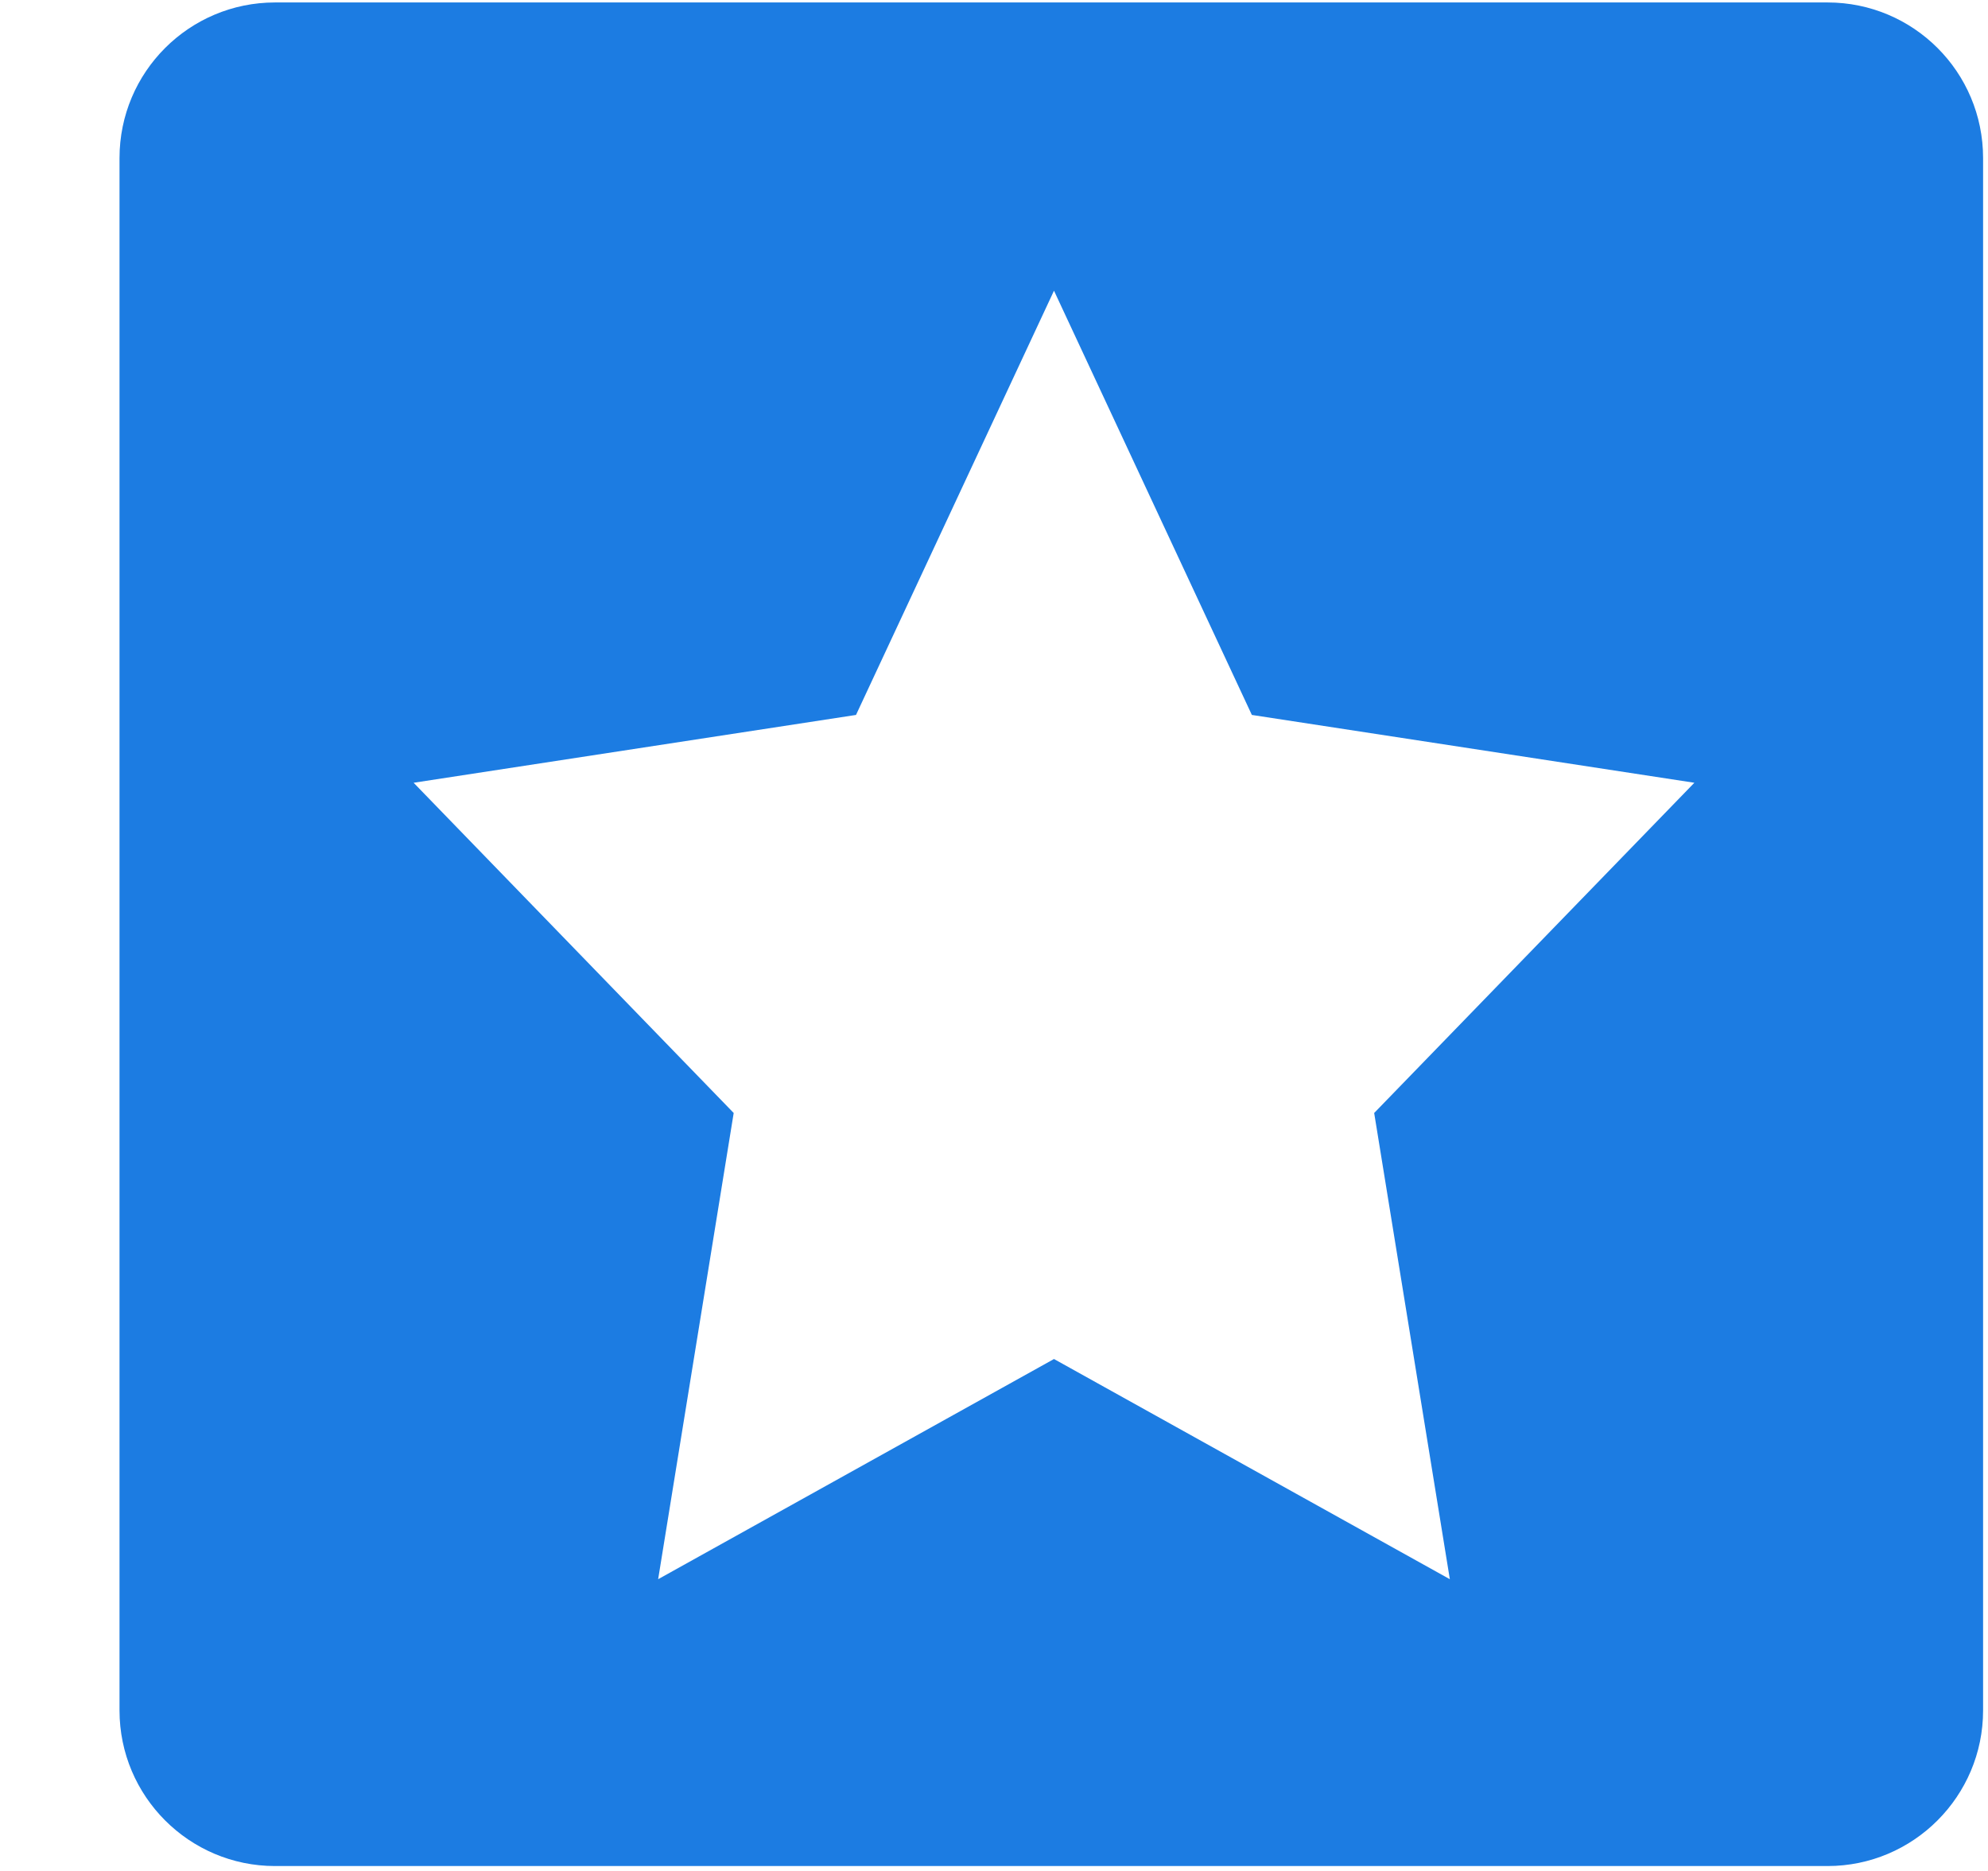 <!--?xml version="1.0" encoding="UTF-8" standalone="no"?--><svg xmlns="http://www.w3.org/2000/svg" xmlns:xlink="http://www.w3.org/1999/xlink" viewBox="0 0 17 16" version="1.1" class="si-glyph_1723813929402 si-glyph-square-star_1723813929402" height="100%" width="100%">
    <!-- Generator: Sketch 3.0.3 (7891) - http://www.bohemiancoding.com/sketch -->
    <title>956</title>
    
    <defs/>
    <g stroke="none" stroke-width="1" fill="none" fill-rule="evenodd">
        <path d="M15.628,0.021 L2.352,0.021 C1.618,0.021 1.022,0.616 1.022,1.352 L1.022,14.627 C1.022,15.361 1.618,15.958 2.352,15.958 L15.628,15.958 C16.362,15.958 16.958,15.361 16.958,14.627 L16.958,1.352 C16.958,0.615 16.362,0.021 15.628,0.021 L15.628,0.021 Z M12.398,13.505 L9.013,11.622 L5.628,13.505 L6.274,9.518 L3.537,6.694 L7.32,6.114 L9.013,2.486 L10.705,6.114 L14.489,6.694 L11.751,9.518 L12.398,13.505 L12.398,13.505 Z" fill="#1c7ce2" class="si-glyph-fill_1723813929402"/>
    </g>
</svg>